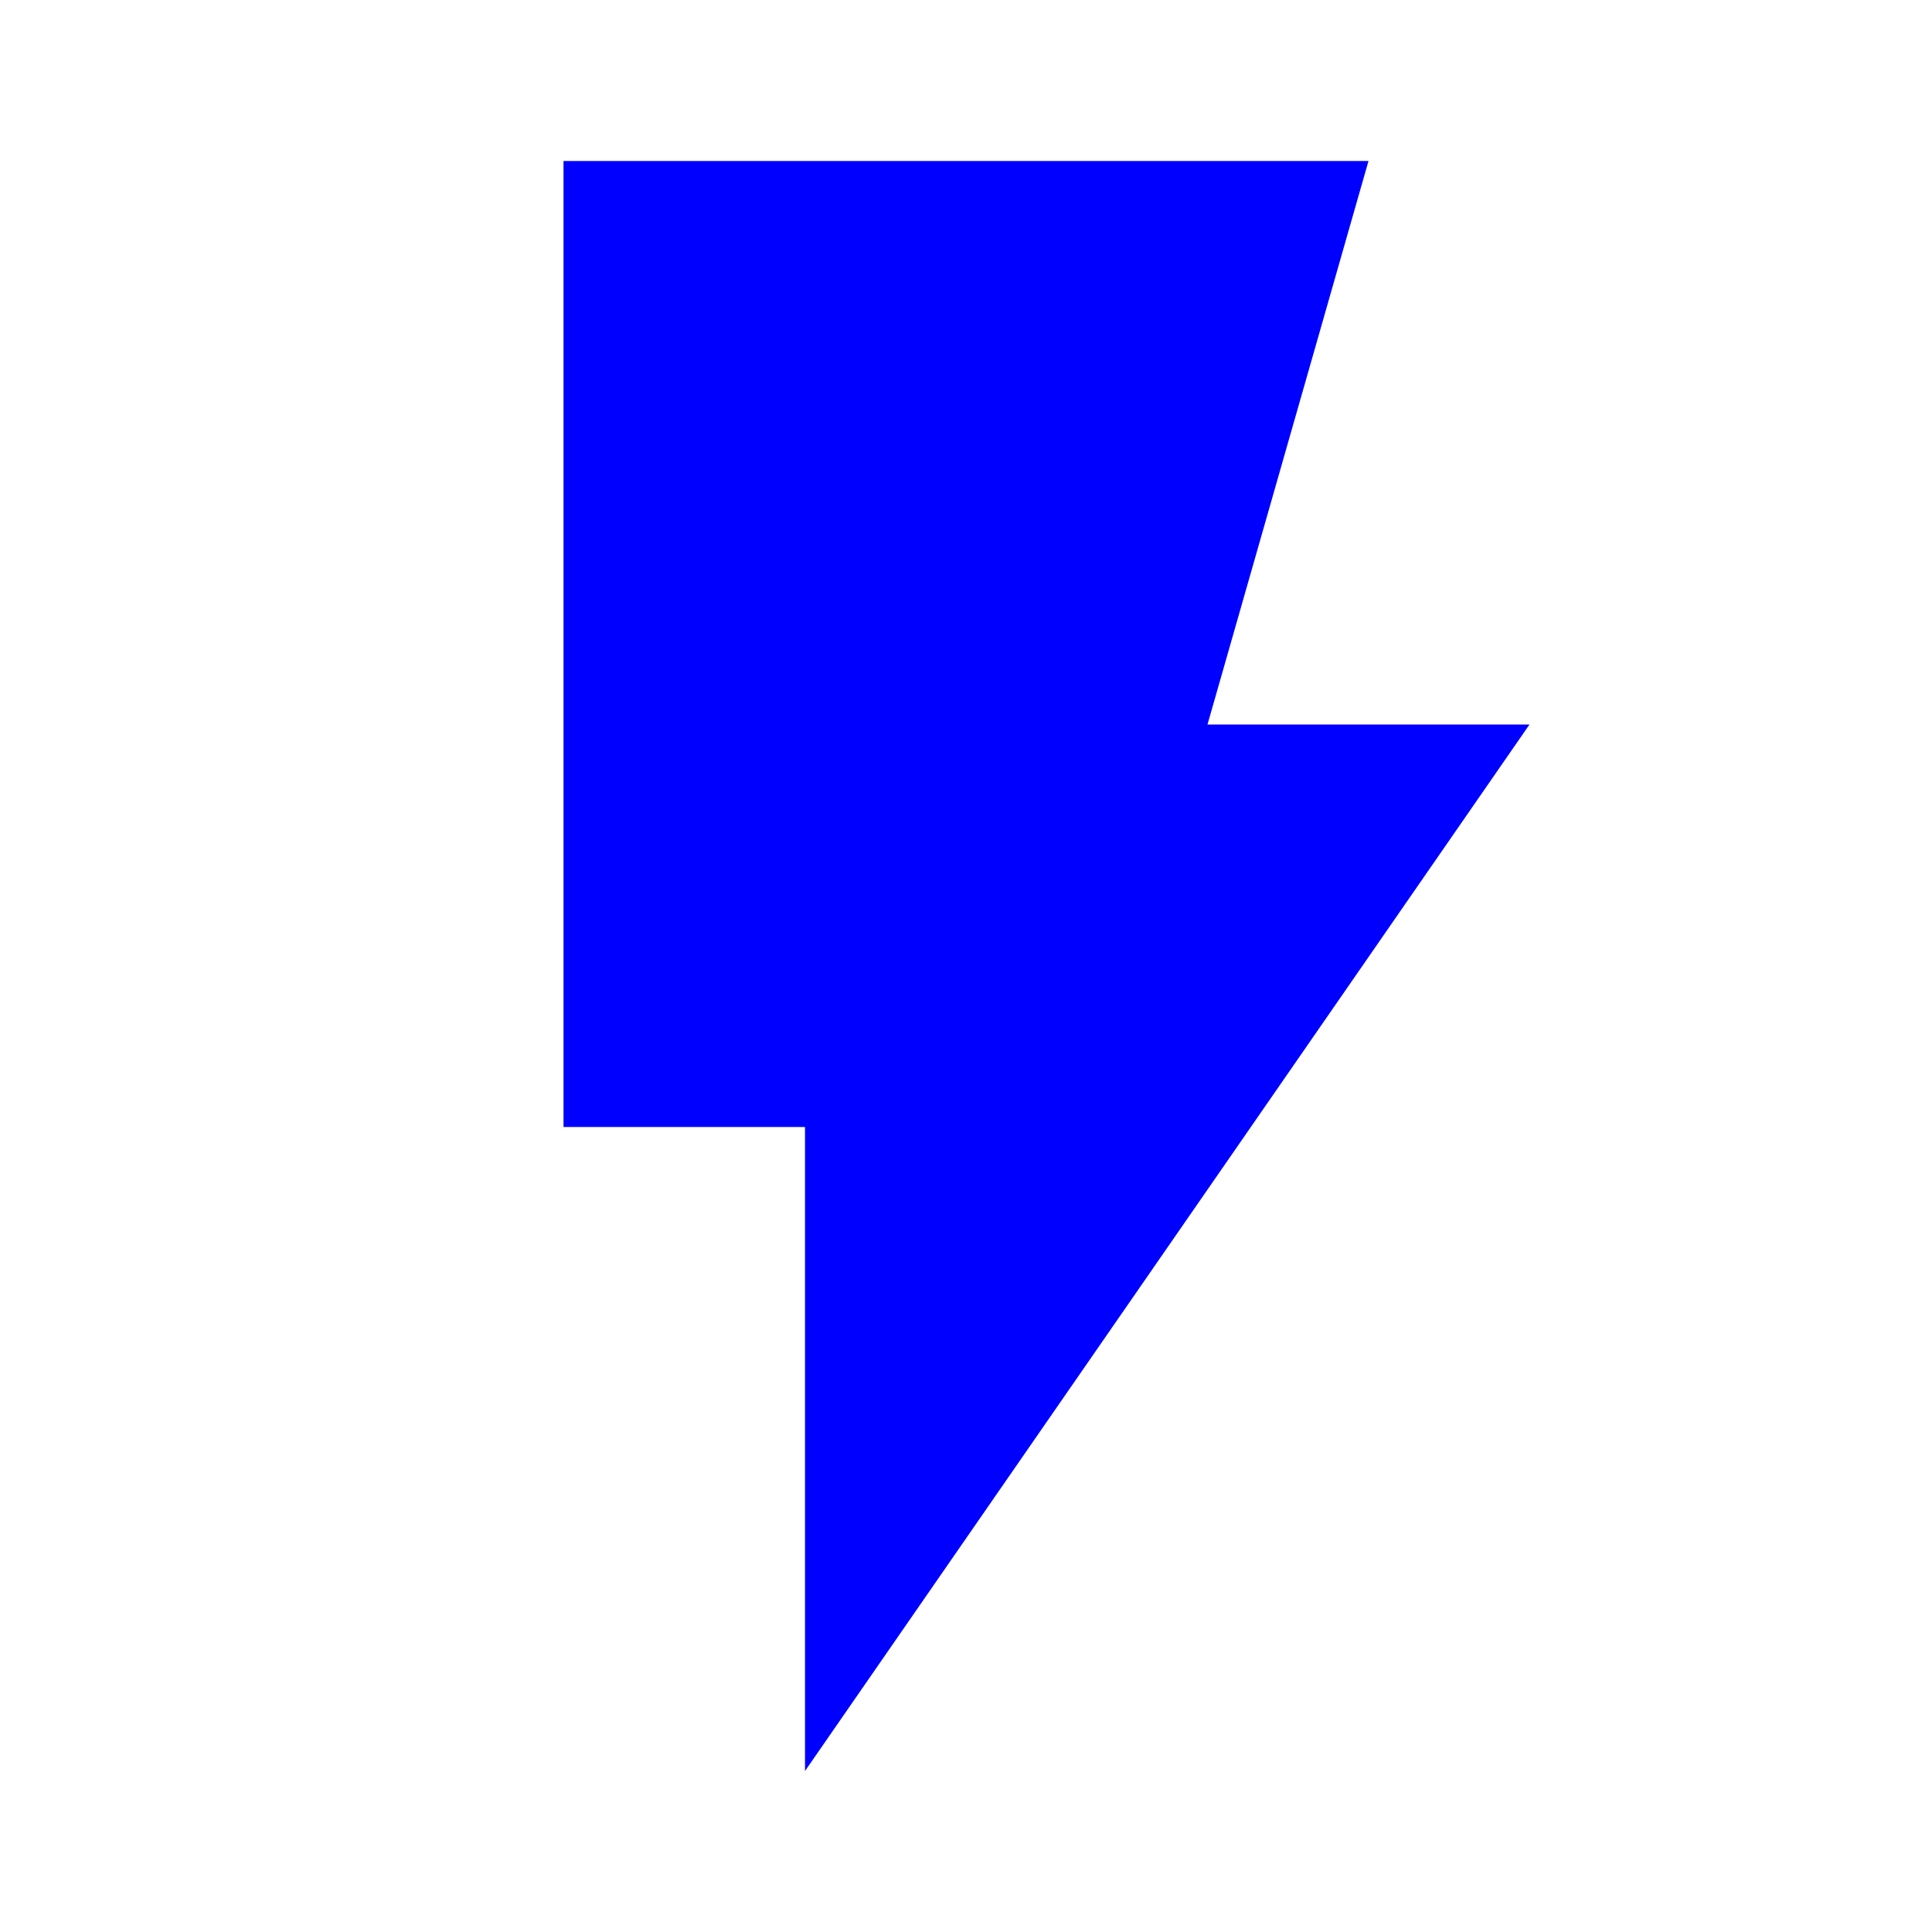 <svg width="100" height="100" viewBox="0 0 100 100" fill="none" xmlns="http://www.w3.org/2000/svg">
<mask id="mask0_8749_3194" style="mask-type:alpha" maskUnits="userSpaceOnUse" x="0" y="0" width="100" height="100">
<rect width="100" height="100" fill="#D9D9D9"/>
</mask>
<g mask="url(#mask0_8749_3194)">
<path d="M41.667 91.667V58.333H29.167V8.333H70.833L62.5 37.5H79.167L41.667 91.667Z" fill="#0000FF"/>
</g>
</svg>
